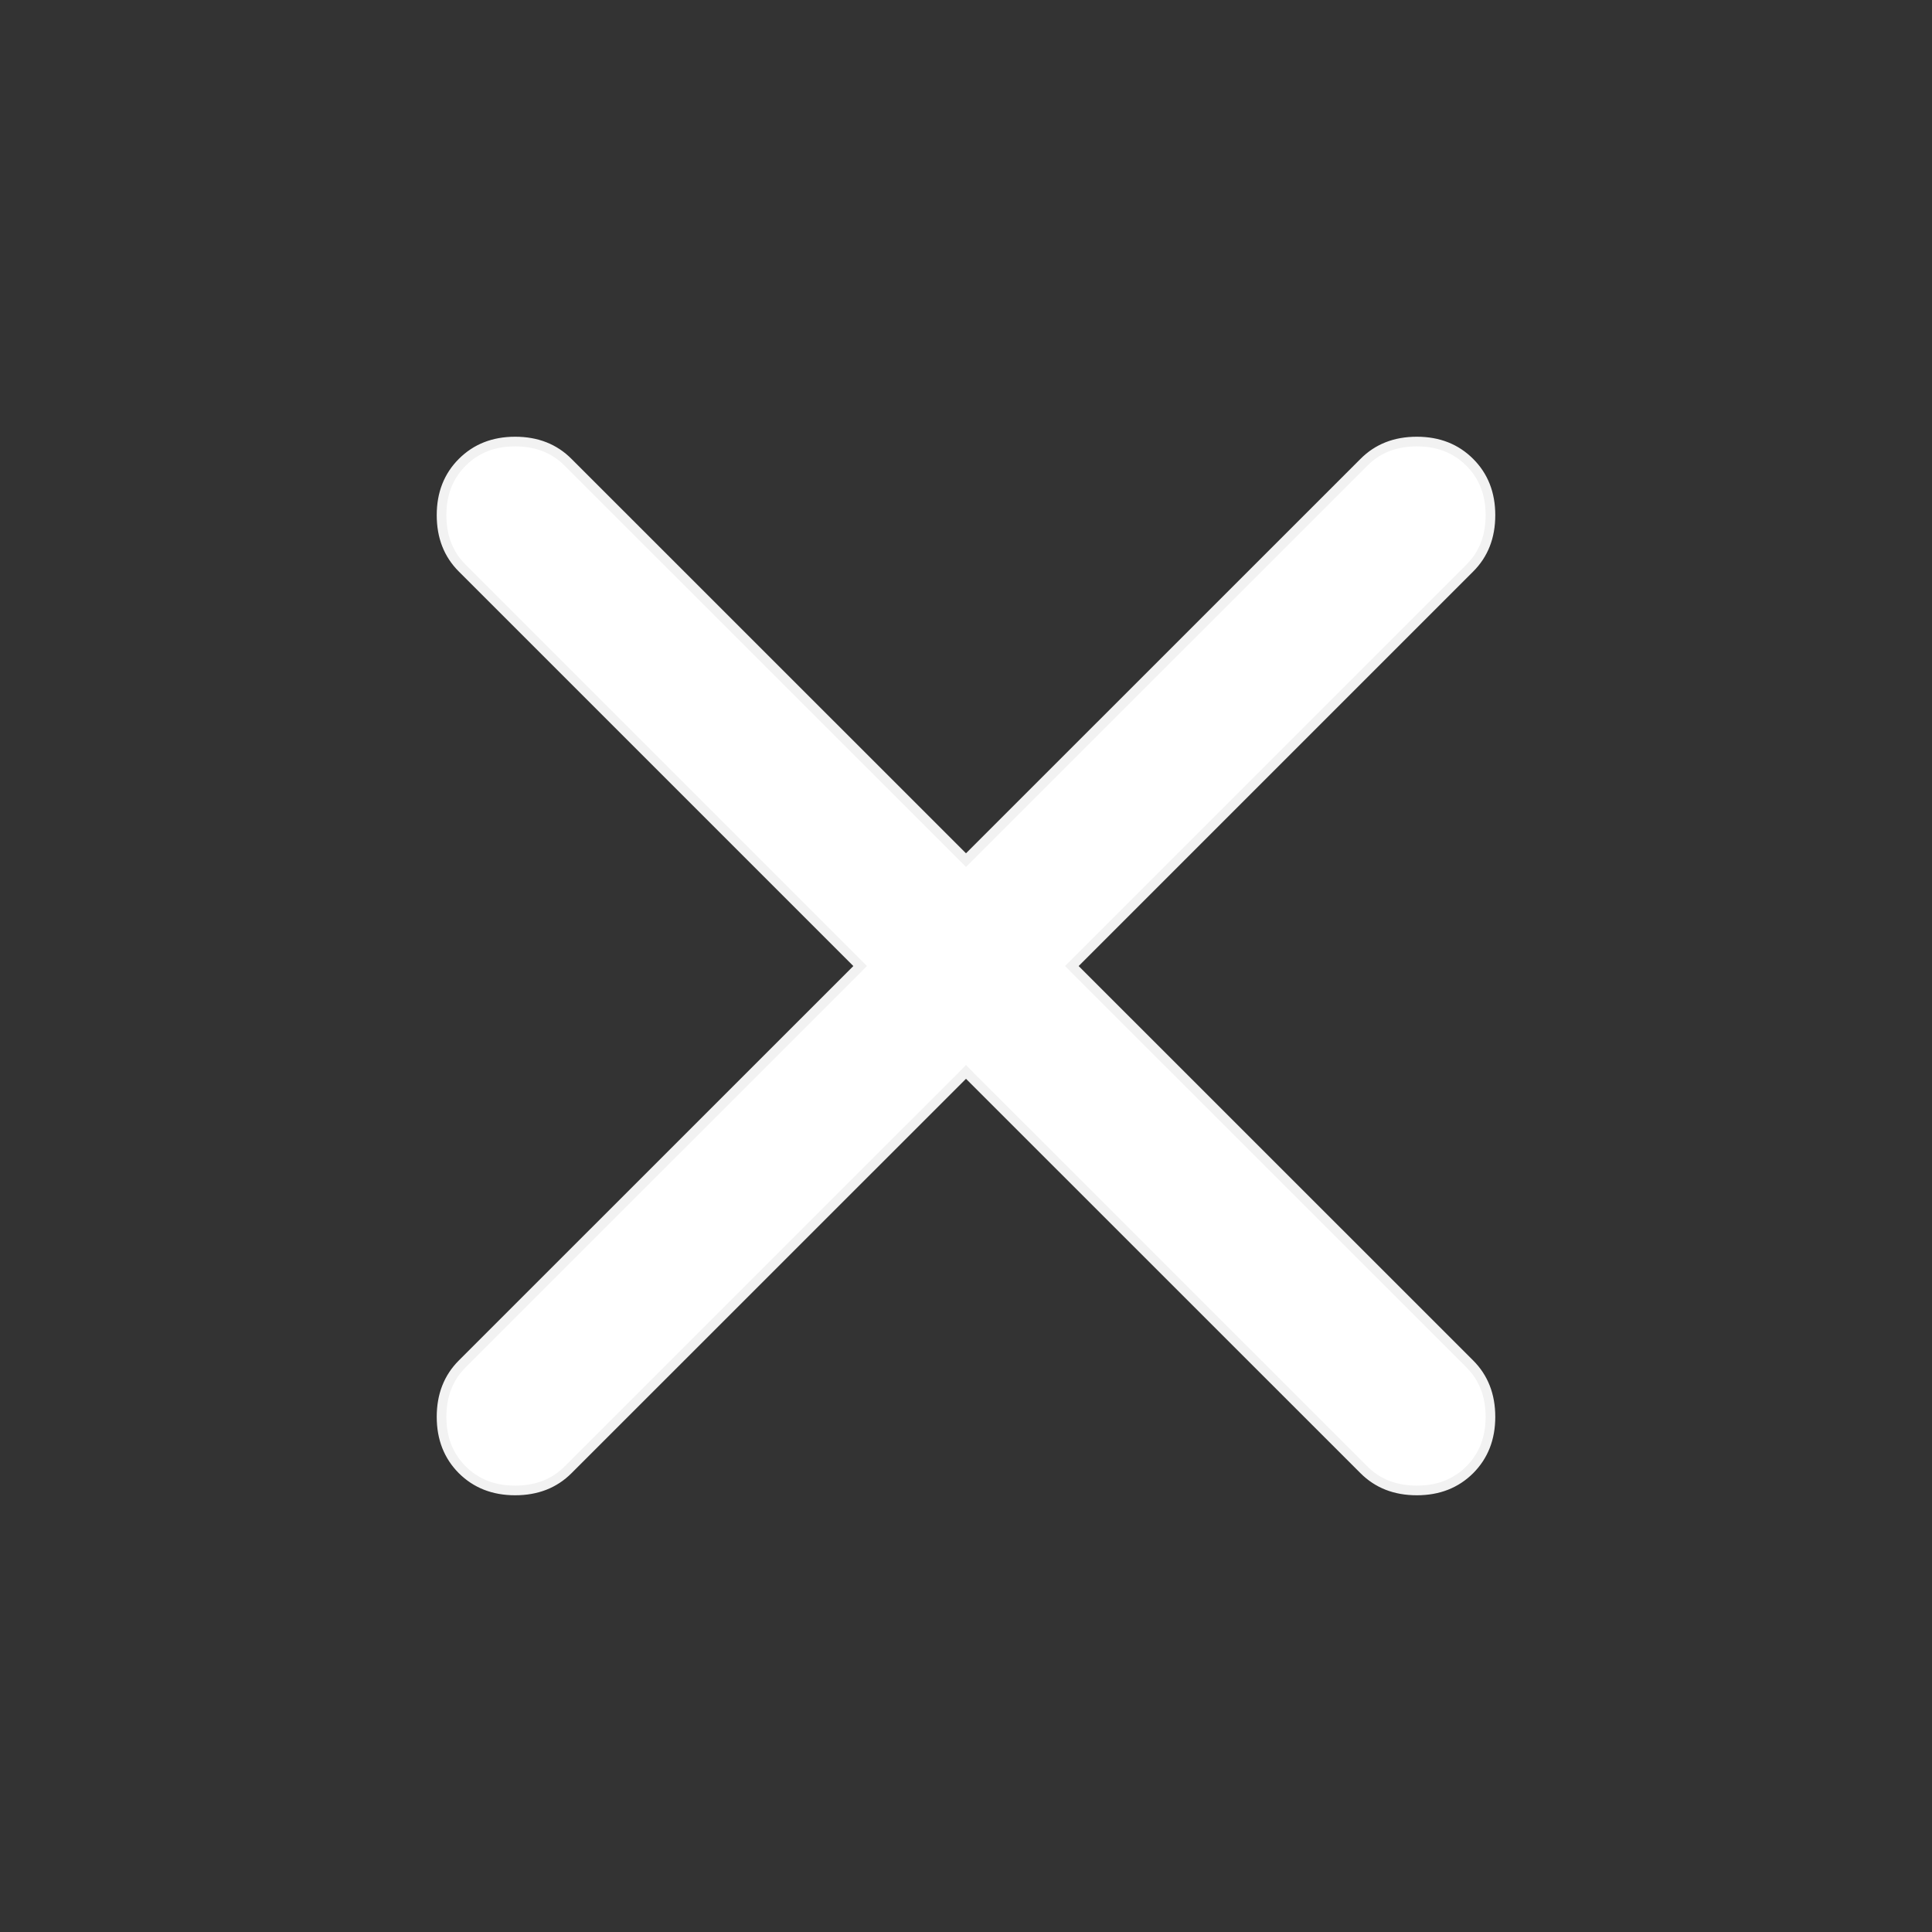 <svg width="20" height="20" viewBox="0 0 20 20" fill="none" xmlns="http://www.w3.org/2000/svg">
<rect x="0" y="0" width="20" height="20" fill="#333333" stroke="none"/>
<path d="M10.035 11.132L10 11.096L9.965 11.132L5.881 15.215C5.739 15.357 5.557 15.429 5.333 15.429C5.109 15.429 4.928 15.357 4.785 15.215C4.643 15.072 4.571 14.891 4.571 14.667C4.571 14.443 4.643 14.261 4.785 14.119L8.869 10.036L8.904 10L8.869 9.965L4.785 5.881C4.643 5.739 4.571 5.558 4.571 5.333C4.571 5.109 4.643 4.928 4.785 4.786C4.928 4.643 5.109 4.571 5.333 4.571C5.557 4.571 5.739 4.643 5.881 4.786L9.965 8.869L10 8.904L10.035 8.869L14.119 4.786C14.261 4.643 14.442 4.571 14.667 4.571C14.891 4.571 15.072 4.643 15.215 4.786C15.357 4.928 15.429 5.109 15.429 5.333C15.429 5.558 15.357 5.739 15.215 5.881L11.131 9.965L11.096 10L11.131 10.036L15.215 14.119C15.357 14.261 15.429 14.443 15.429 14.667C15.429 14.891 15.357 15.072 15.215 15.215C15.072 15.357 14.891 15.429 14.667 15.429C14.442 15.429 14.261 15.357 14.119 15.215L10.035 11.132Z" fill="#ffffff" stroke="#F2F2F2" stroke-width="0.1"/>
</svg>
